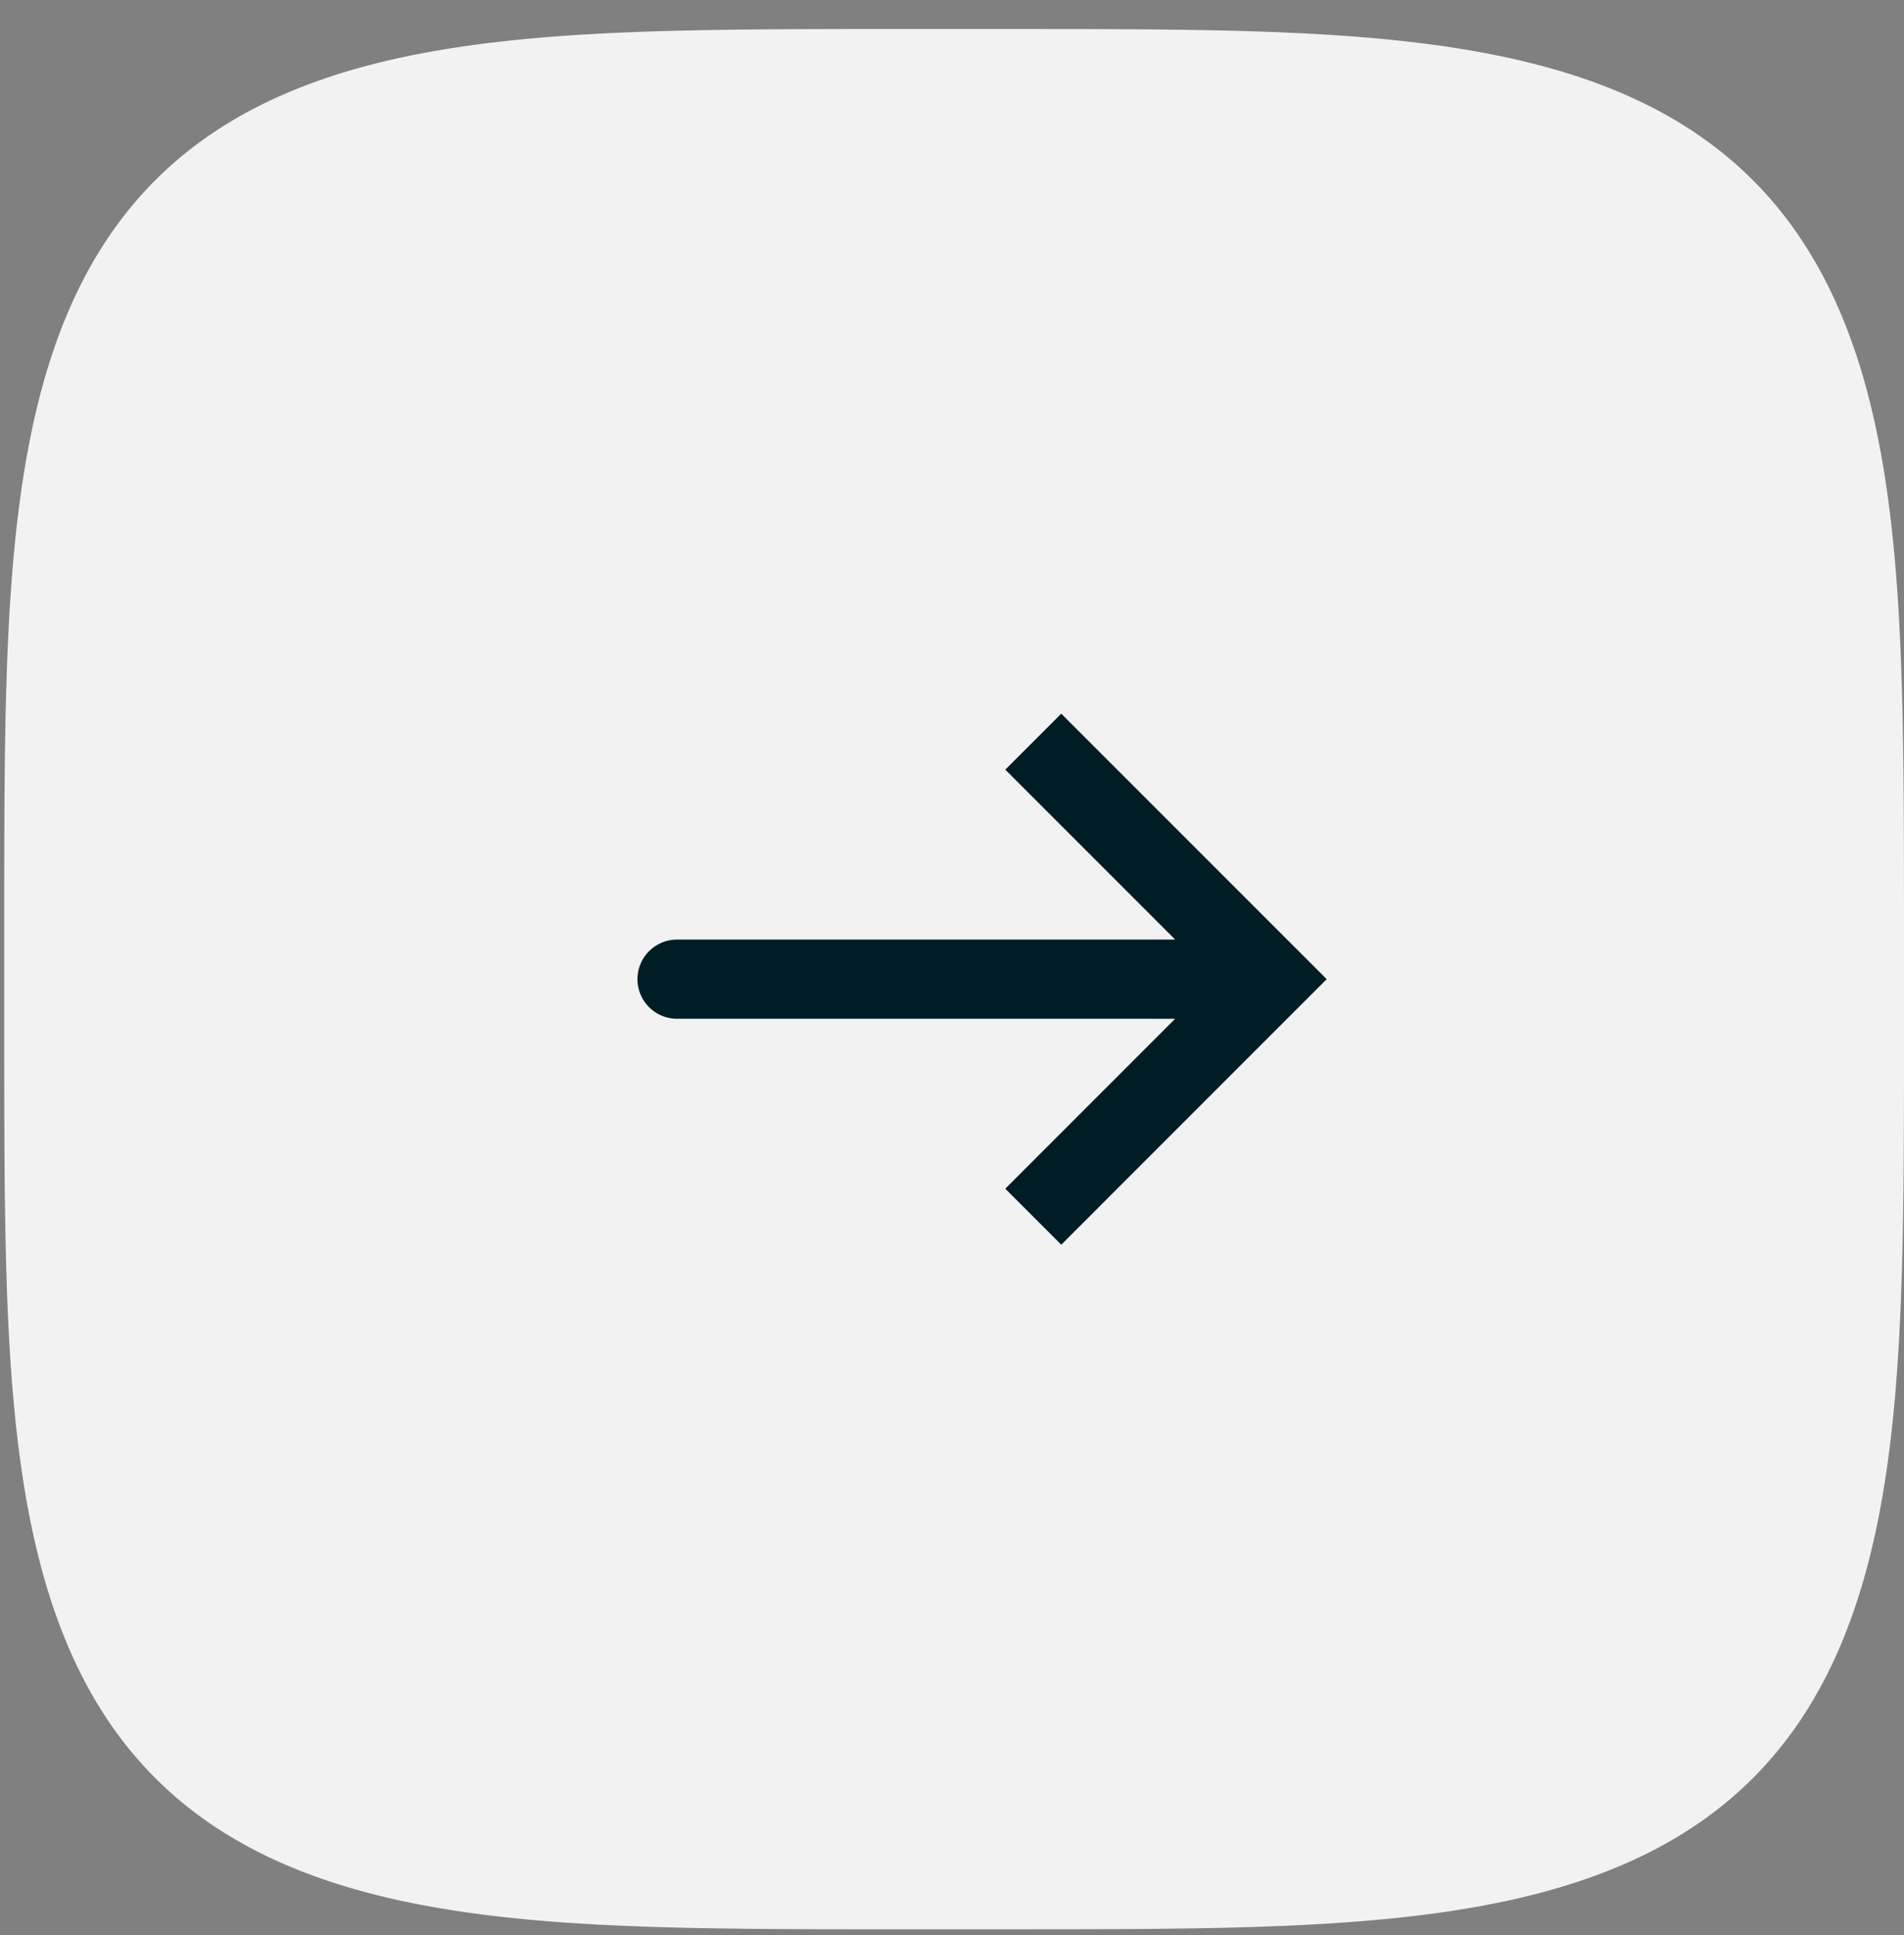 <svg width="62" height="63" fill="none" xmlns="http://www.w3.org/2000/svg"><rect width="100%" height="100%" fill="#808080" stroke="none"/><path fill-rule="evenodd" clip-rule="evenodd" d="M62 31.876v3.093l-.003 1.281-.004.983-.005.828-.007.73-.009.66-.01.605-.011.564-.013.529-.015.5-.016.475-.018.454-.02.435-.02.417-.023.403-.024.389-.025.377-.028.365-.028.354-.03.345-.032.335-.034.328-.035.319-.036.311-.038.305-.04.298-.041.292-.043.285-.044.28-.046.275-.048.269-.049.264-.05.26-.053.254-.054.25-.056.246-.057.242-.058.238-.06.234-.063.23-.063.227-.065.222-.067.22-.069.216-.07.213-.071.21-.074.206-.075.203-.076.2-.079.198-.08.195-.081.191-.084.19-.085.186-.086.184-.089.18-.09.18-.092.175-.093.174-.096.17-.096.17-.1.166-.1.164-.102.161-.104.16-.106.157-.107.155-.11.153-.111.15-.113.148-.115.147-.117.144-.118.142-.12.14-.123.138-.124.137-.126.134-.128.132-.13.13-.132.128-.134.126-.136.124-.138.123-.14.12-.142.12-.144.116-.146.115-.148.113-.15.112-.153.11-.155.107-.157.106-.16.104-.16.102-.164.1-.166.1-.169.097-.17.095-.174.094-.176.092-.178.09-.181.089-.184.087-.186.085-.189.083-.191.082-.194.08-.198.079-.2.076-.203.075-.206.074-.21.072-.212.07-.216.069-.219.067-.223.065-.226.063-.23.063-.233.06-.238.059-.241.057-.246.056-.25.054-.254.052-.26.051-.263.05-.269.047-.274.046-.28.045-.284.043-.292.041-.297.04-.304.038-.311.037-.319.035-.326.033-.335.032-.344.03-.354.03-.364.027-.376.025-.388.024-.401.023-.417.021-.433.02-.452.017-.473.017-.498.015-.527.013-.56.012-.603.01-.654.008-.724.008-.819.005-.967.004-1.246.002-2.341.001h-3.84l-1.32-.002-.999-.004-.838-.005-.736-.007-.664-.009-.61-.01-.567-.011-.532-.013-.502-.015-.477-.016-.455-.018-.436-.019-.42-.02-.403-.023-.39-.024-.378-.025-.366-.027-.355-.029-.345-.03-.337-.032-.327-.033-.32-.035-.313-.036-.305-.038-.298-.04-.292-.04-.287-.043-.28-.045-.275-.046-.27-.047-.264-.049-.26-.05-.255-.053-.25-.053-.247-.056-.242-.057-.238-.059-.234-.06-.23-.062-.227-.063-.223-.065-.22-.067-.217-.068-.213-.07-.21-.072-.206-.073-.204-.075-.2-.076-.198-.078-.195-.08-.192-.082-.19-.083-.186-.085-.184-.086-.18-.089-.18-.09-.176-.091-.173-.094-.172-.095-.169-.097-.166-.098-.164-.1-.162-.103-.16-.103-.157-.106-.155-.108-.153-.109-.15-.11-.15-.114-.146-.114-.144-.117-.143-.118-.14-.12-.138-.123-.136-.124-.135-.126-.132-.128-.13-.13-.128-.131-.127-.134-.124-.136-.123-.138-.12-.14-.12-.141-.116-.144-.116-.146-.113-.148-.111-.15-.11-.153-.108-.154-.106-.157-.104-.16-.103-.16-.1-.164-.1-.166-.097-.168-.095-.171-.094-.173-.092-.176-.09-.178-.09-.18-.086-.184-.086-.186-.083-.188-.082-.192-.08-.194-.079-.197-.077-.2-.075-.203-.074-.206-.072-.209-.07-.212-.069-.215-.067-.22-.065-.222-.064-.225-.062-.23-.06-.233-.06-.238-.057-.24-.056-.246-.054-.25-.053-.254-.05-.258-.05-.264-.048-.268-.046-.274-.045-.279-.043-.284-.041-.291-.04-.297-.039-.304-.036-.31-.036-.318-.033-.326-.032-.334-.03-.343-.03-.353-.027-.364-.026-.374-.024-.387-.023-.4-.021-.416-.02-.432-.018-.45-.016-.472-.015-.495-.014-.525-.011-.558-.01-.598-.01-.65-.007-.717-.005-.81-.004-.952-.003-1.215-.001-2.096v-4.07l.003-1.36.003-1.017.005-.848.007-.743.008-.67.01-.613.011-.57.013-.534.015-.505.016-.479.017-.457.02-.437.02-.42.022-.405.024-.392.026-.378.026-.367.029-.356.03-.346.031-.337.034-.329.034-.32.037-.313.037-.306.04-.299.04-.292.043-.287.044-.28.046-.276.047-.27.05-.265.05-.26.052-.255.054-.252.055-.246.057-.243.058-.238.06-.235.062-.23.063-.227.065-.224.067-.22.068-.216.07-.214.071-.21.073-.207.075-.204.076-.2.078-.198.08-.195.082-.193.083-.189.084-.187.087-.184.088-.181.09-.18.091-.176.094-.174.095-.171.096-.17.099-.166.1-.164.102-.162.104-.16.105-.157.107-.156.11-.153.11-.15.113-.15.115-.146.116-.145.118-.142.12-.14.122-.139.124-.136.126-.135.128-.132.13-.13.131-.13.134-.126.135-.124.138-.123.14-.121.141-.119.144-.117.146-.115.148-.114.15-.111.152-.11.154-.108.157-.106.159-.105.161-.103.163-.1.166-.1.168-.097.17-.096.174-.094.175-.092.178-.09.18-.09.183-.086.186-.086.189-.083.19-.083.195-.08.196-.079.2-.077.203-.075.205-.074.21-.072.211-.07.216-.07.218-.066.222-.066.226-.064.229-.062.233-.061.237-.06.24-.057.246-.056.249-.054.254-.053.258-.05.263-.05.268-.048.273-.046.279-.045.284-.043.29-.042.296-.04.304-.038.31-.037.317-.036.325-.033.334-.033.342-.03.352-.03.363-.027.373-.026.386-.024.4-.023.413-.021.431-.02.449-.018.47-.017.494-.015.521-.013.555-.012.595-.01.645-.01.711-.007.801-.006.939-.004 1.185-.003h6.141l1.406.001 1.035.004.859.005.75.007.674.008.617.01.574.01.536.013.507.015.48.016.46.017.438.02.422.02.406.022.392.023.38.026.367.026.357.029.347.03.338.031.329.033.321.035.313.036.307.037.3.04.292.04.288.043.28.044.277.046.27.047.265.049.26.05.257.052.251.053.247.055.243.057.239.059.234.06.231.061.228.063.224.065.22.066.217.068.213.07.21.071.208.073.204.075.2.076.199.078.195.08.193.081.19.083.186.085.185.086.181.088.18.09.176.091.174.093.172.095.17.097.166.098.165.1.162.102.16.103.157.106.156.107.153.109.151.11.15.113.146.115.145.116.142.118.14.12.14.122.136.123.135.126.132.128.13.13.13.13.126.134.125.136.123.137.12.14.12.14.117.144.116.146.113.148.112.15.11.152.108.154.106.157.105.158.103.161.1.163.1.166.098.168.095.17.095.173.092.175.09.178.09.18.087.183.085.185.084.189.082.19.08.194.08.197.077.2.075.202.074.205.073.209.07.211.07.215.067.219.065.221.064.226.063.229.06.232.06.237.057.24.057.245.054.249.053.253.051.258.05.263.048.267.046.273.045.278.043.284.042.29.04.296.039.302.037.31.035.316.034.325.032.333.031.342.03.35.027.363.026.372.025.385.023.398.021.413.02.43.018.447.017.467.015.492.014.52.012.552.01.591.01.641.007.705.006.792.004.925.003 1.158L62 30.13v1.746Z" fill="#F2F2F2"/><path d="m41.38 31.876.91-.912.912.912-.911.911-.912-.911Zm-19.333 1.289a1.289 1.289 0 1 1 0-2.578v2.578Zm12.51-9.933 7.733 7.733-1.822 1.822-7.733-7.733 1.823-1.822Zm7.733 9.555-7.732 7.733-1.823-1.823 7.733-7.733 1.822 1.823Zm-.91.378H22.046v-2.578h19.332v2.578Z" fill="#001D26"/></svg>